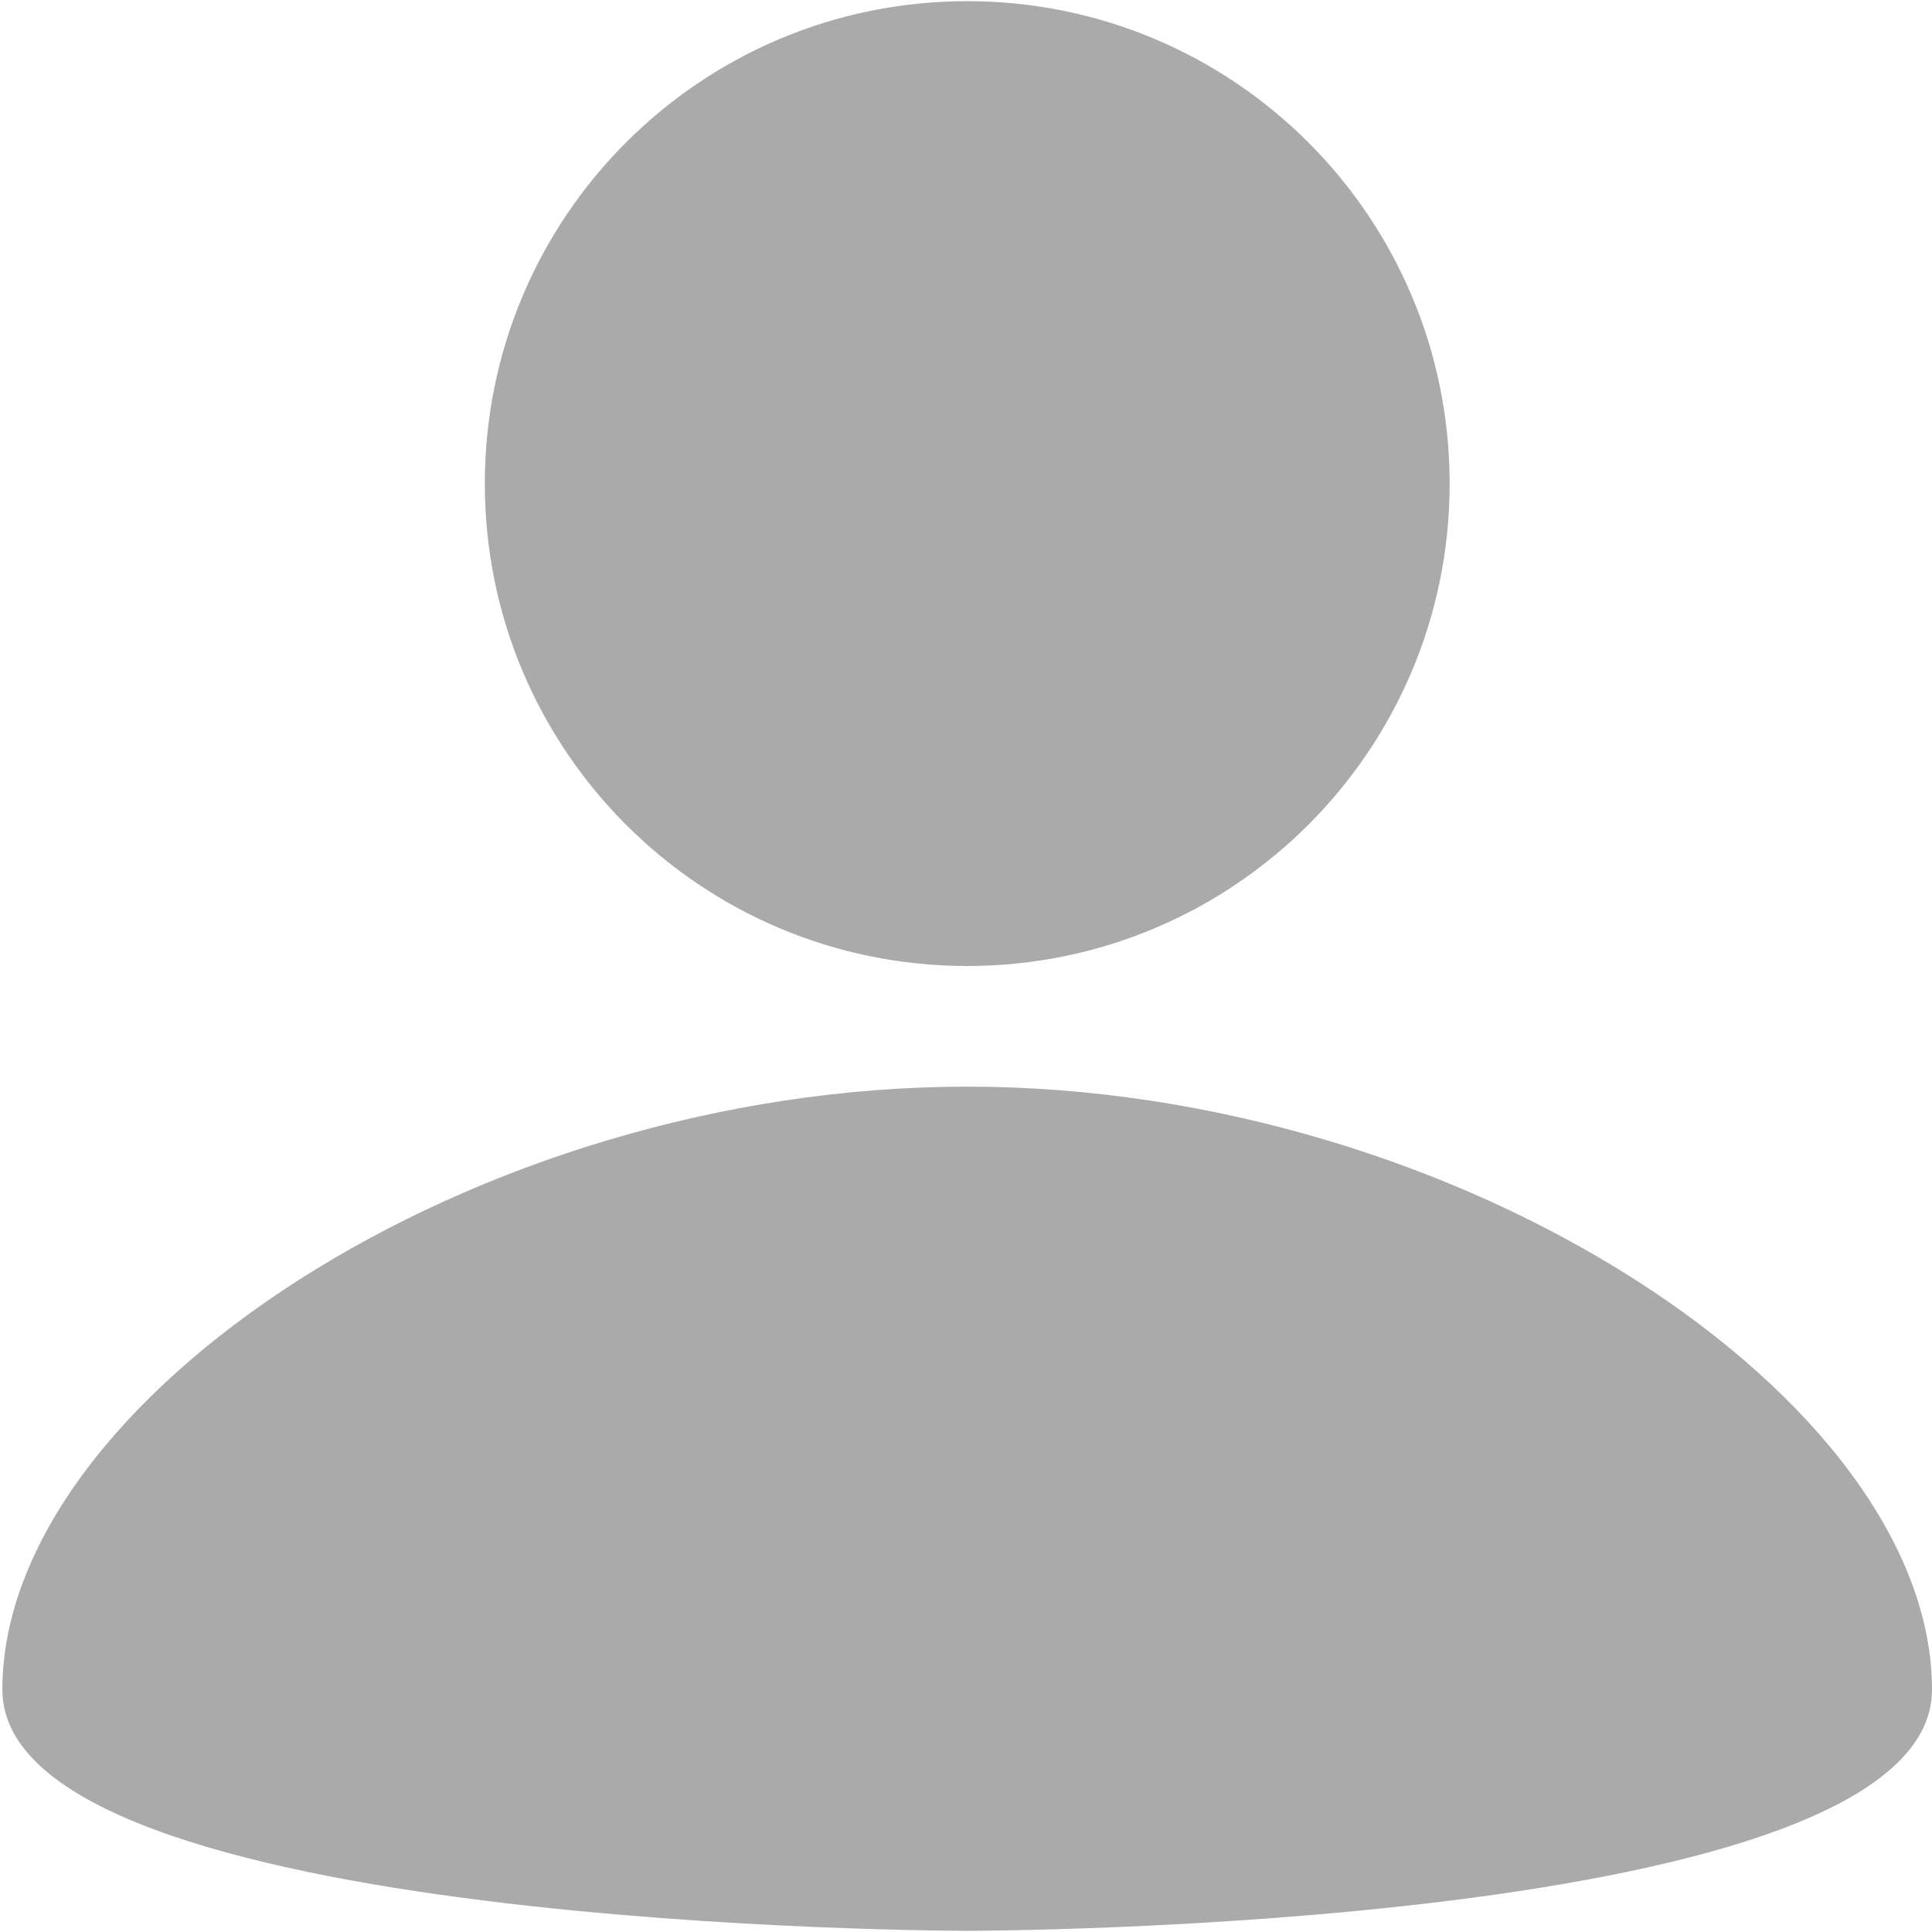 <svg width="18" height="18" viewBox="0 0 18 18" fill="none" xmlns="http://www.w3.org/2000/svg">
<path d="M9.011 0.011C11.494 0.011 13.506 2.022 13.506 4.506C13.506 6.989 11.494 9 9.011 9C6.528 9 4.517 6.989 4.517 4.506C4.517 2.022 6.528 0.011 9.011 0.011ZM9.011 17.989C9.011 17.989 18 17.989 18 15.742C18 13.045 13.618 10.124 9.011 10.124C4.404 10.124 0.022 13.045 0.022 15.742C0.022 17.989 9.011 17.989 9.011 17.989Z" fill="#AAAAAB"/>
</svg>
